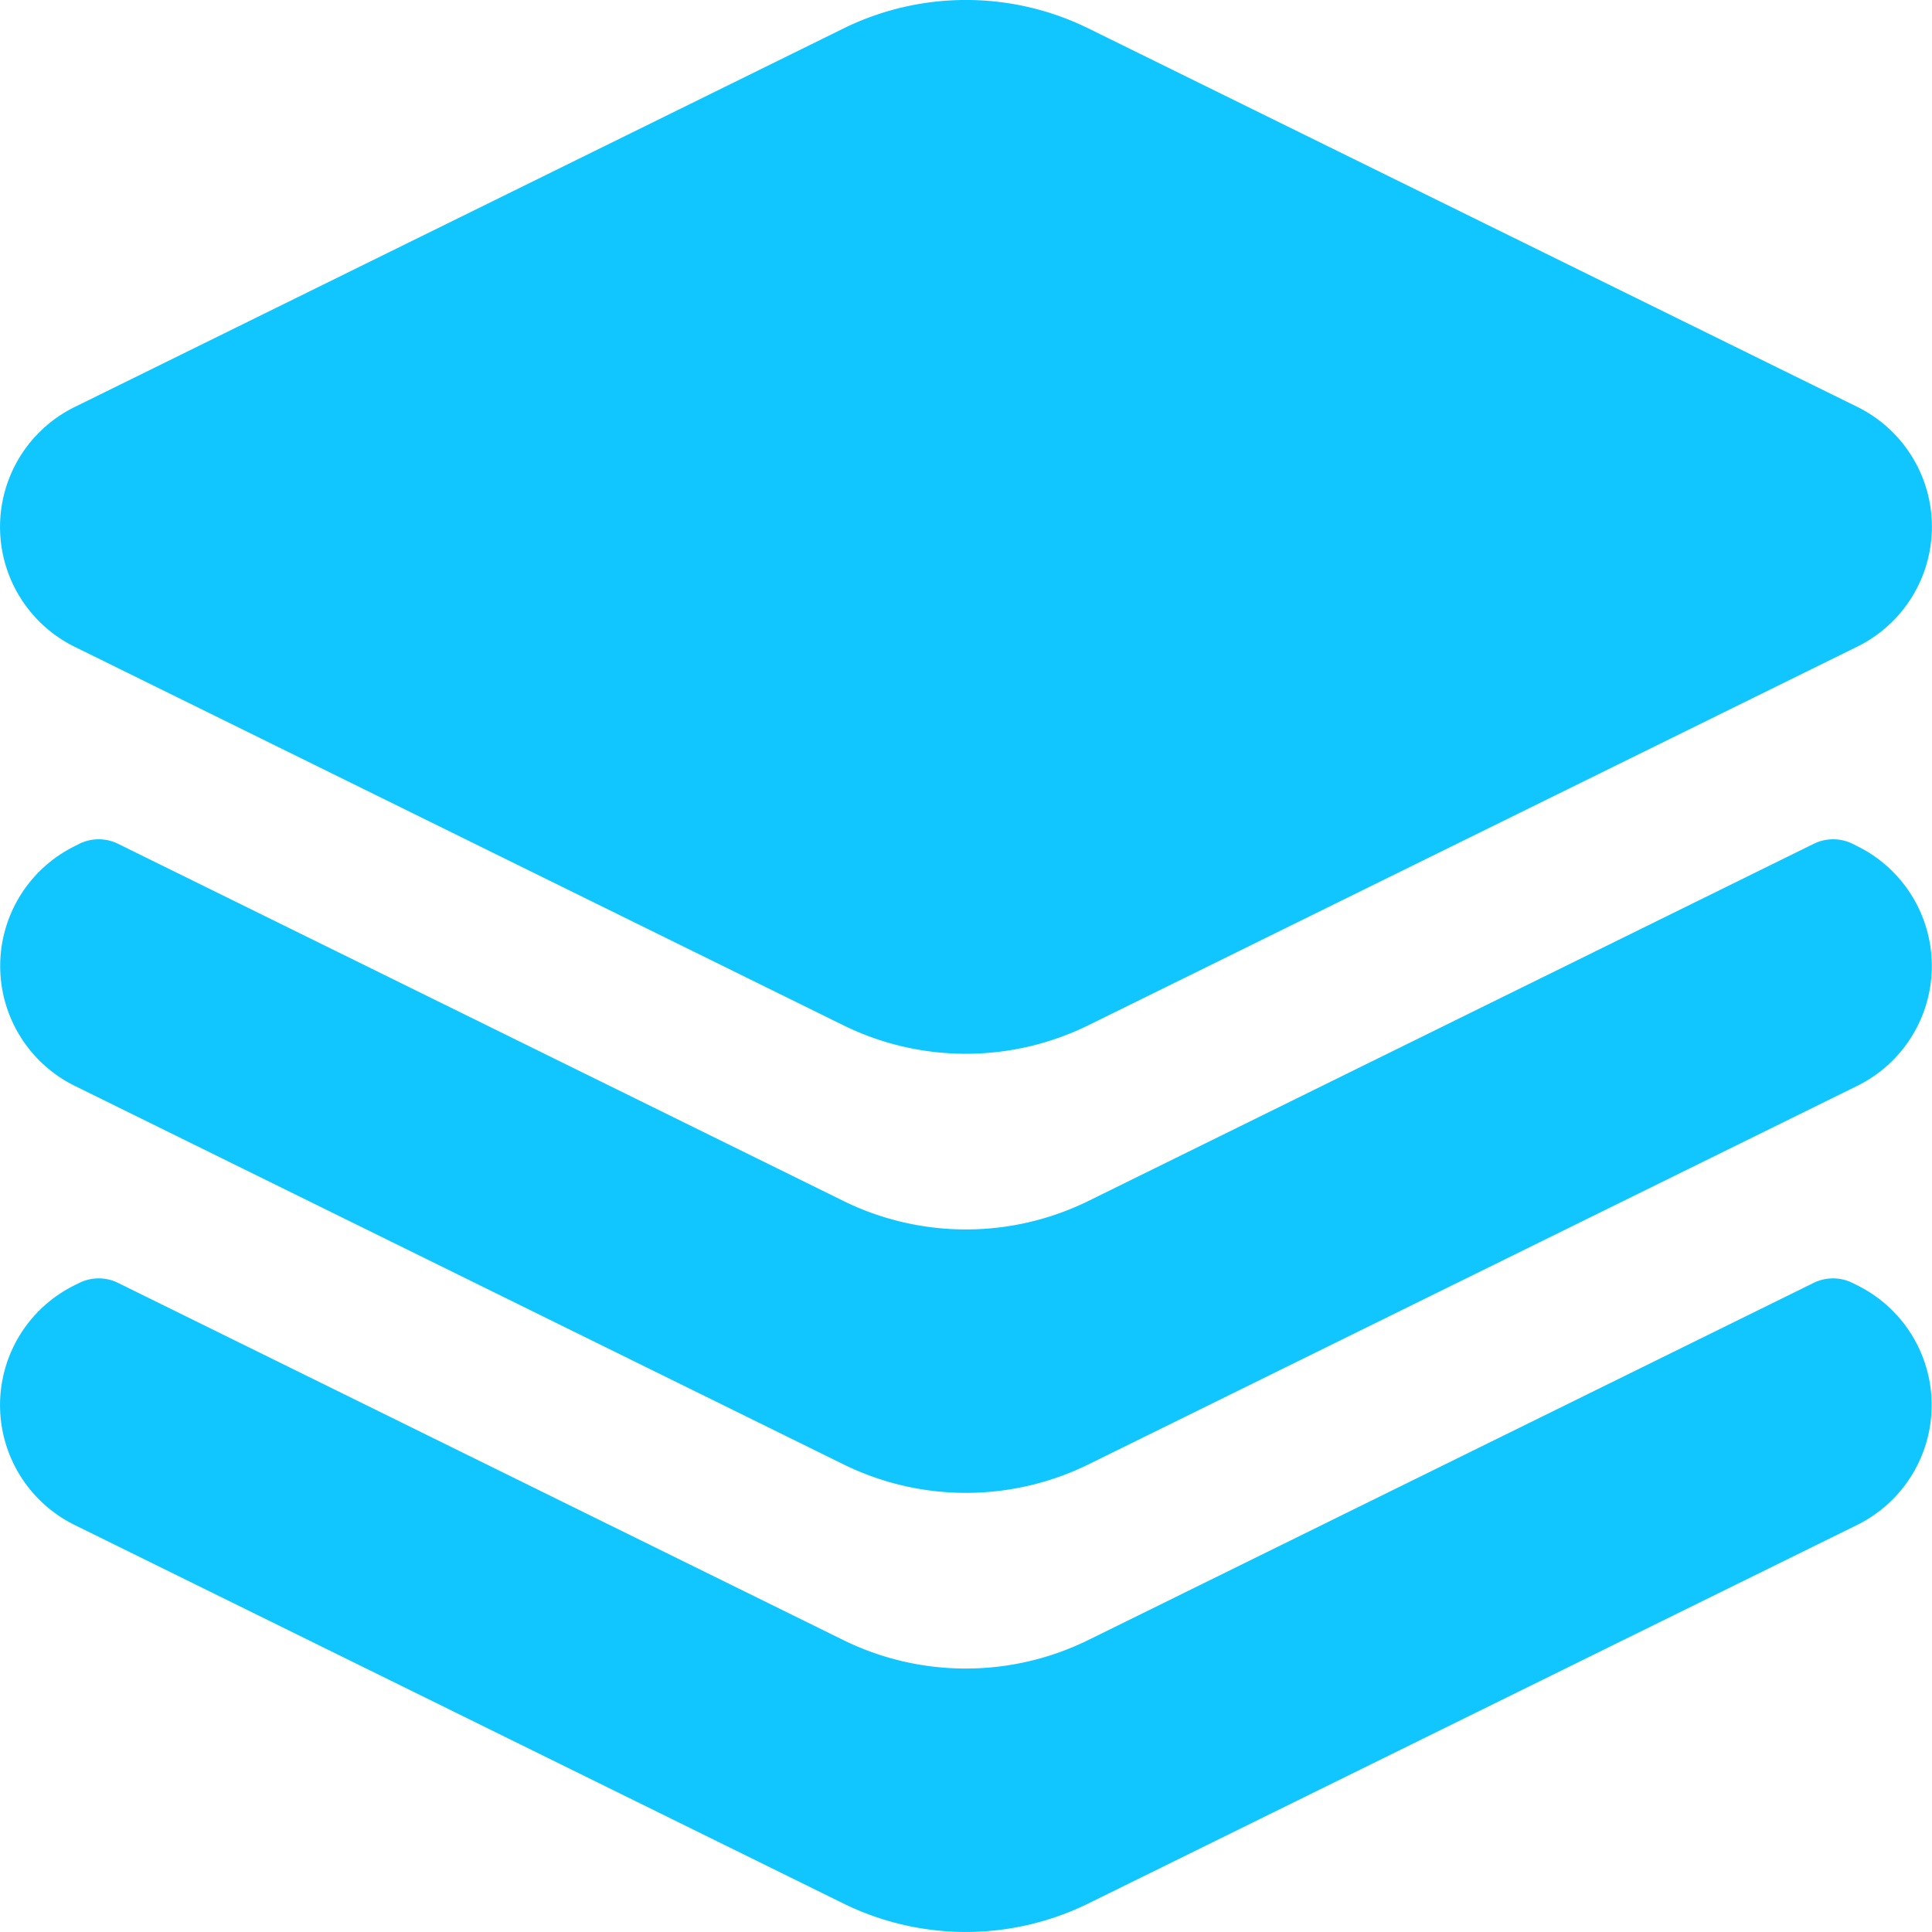 <svg xmlns="http://www.w3.org/2000/svg" width="25.392" height="25.392" viewBox="0 0 25.392 25.392">
  <path id="Parent_Layer" data-name="Parent Layer" d="M15.306,1.374a3.649,3.649,0,0,0-3.22,0L1.984,6.348a1.756,1.756,0,0,0,0,3.154l10.1,4.973a3.649,3.649,0,0,0,3.22,0L25.407,9.5a1.756,1.756,0,0,0,0-3.154ZM2.042,12.09a.577.577,0,0,1,.51,0l9.533,4.694a3.649,3.649,0,0,0,3.22,0l9.533-4.694a.577.577,0,0,1,.51,0l.058.029a1.756,1.756,0,0,1,0,3.154l-10.1,4.973a3.649,3.649,0,0,1-3.22,0l-10.1-4.973a1.756,1.756,0,0,1,0-3.154Zm.51,5.771a.577.577,0,0,0-.51,0l-.058.029a1.756,1.756,0,0,0,0,3.154l10.1,4.973a3.649,3.649,0,0,0,3.22,0l10.1-4.973a1.756,1.756,0,0,0,0-3.154l-.058-.029a.577.577,0,0,0-.51,0l-9.533,4.694a3.649,3.649,0,0,1-3.22,0Z" transform="translate(-1 -1)" fill="#11c6ff" fill-rule="evenodd"/>
</svg>

